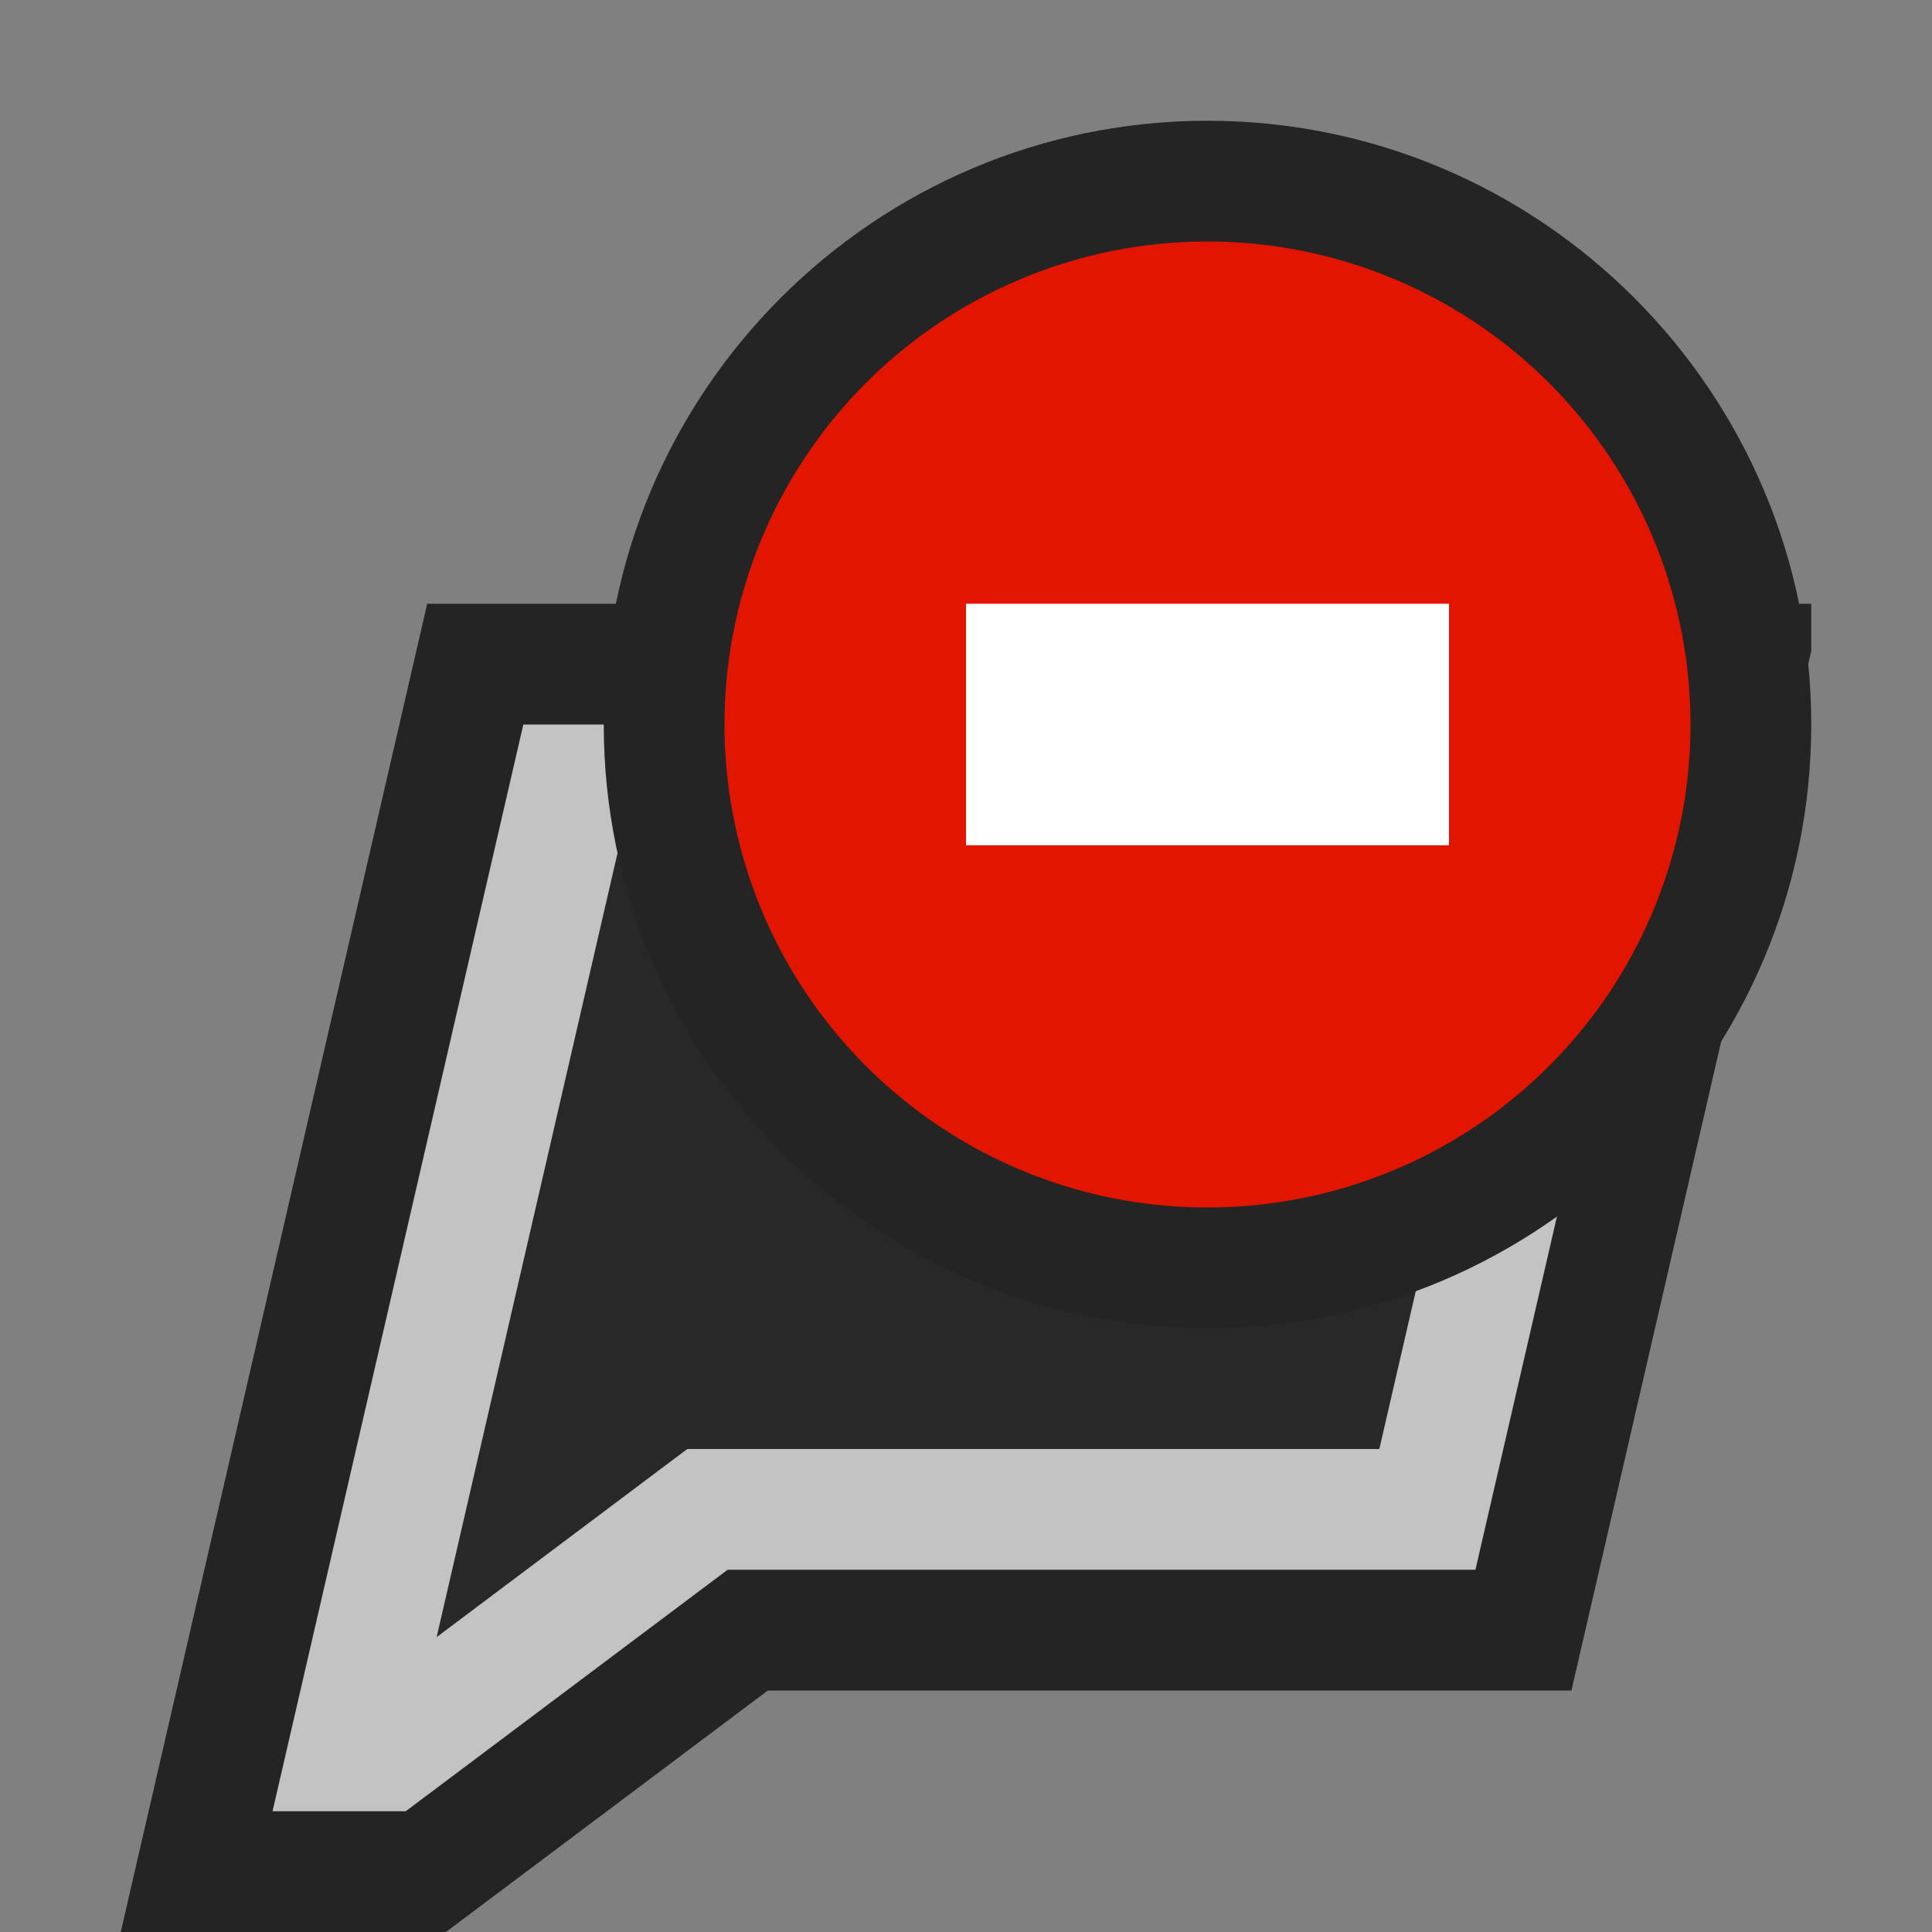 <svg ti:v="1" width="16" height="16" viewBox="0 0 16 16" xmlns="http://www.w3.org/2000/svg" xmlns:ti="urn:schemas-jetbrains-com:tisvg"><rect x="0" y="0" width="16" height="16" fill="#808080" stroke="none"/><rect id="frame" width="16" height="16" fill="none"/><g fill-rule="evenodd"><path d="M15 5H3.538L1 16h2.693l2.666-2h6.655L15 5.392V5z" fill="#242424"/><path d="M4.334 6l-2.077 9H3.36l2.666-2h6.193l1.615-7h-9.5z" fill="#C3C3C3"/><path d="M5.129 7h7.448l-1.154 5H5.692l-2.076 1.558L5.129 7z" fill="#282828"/><path d="M10 11c-2.757 0-5-2.243-5-5s2.243-5 5-5 5 2.243 5 5-2.243 5-5 5z" fill="#242424"/><path d="M6 6a4 4 0 1 0 8 0 4 4 0 0 0-8 0z" fill="#E21600"/><path d="M12 7H8V5h4v2z" fill="#FFF"/></g></svg>